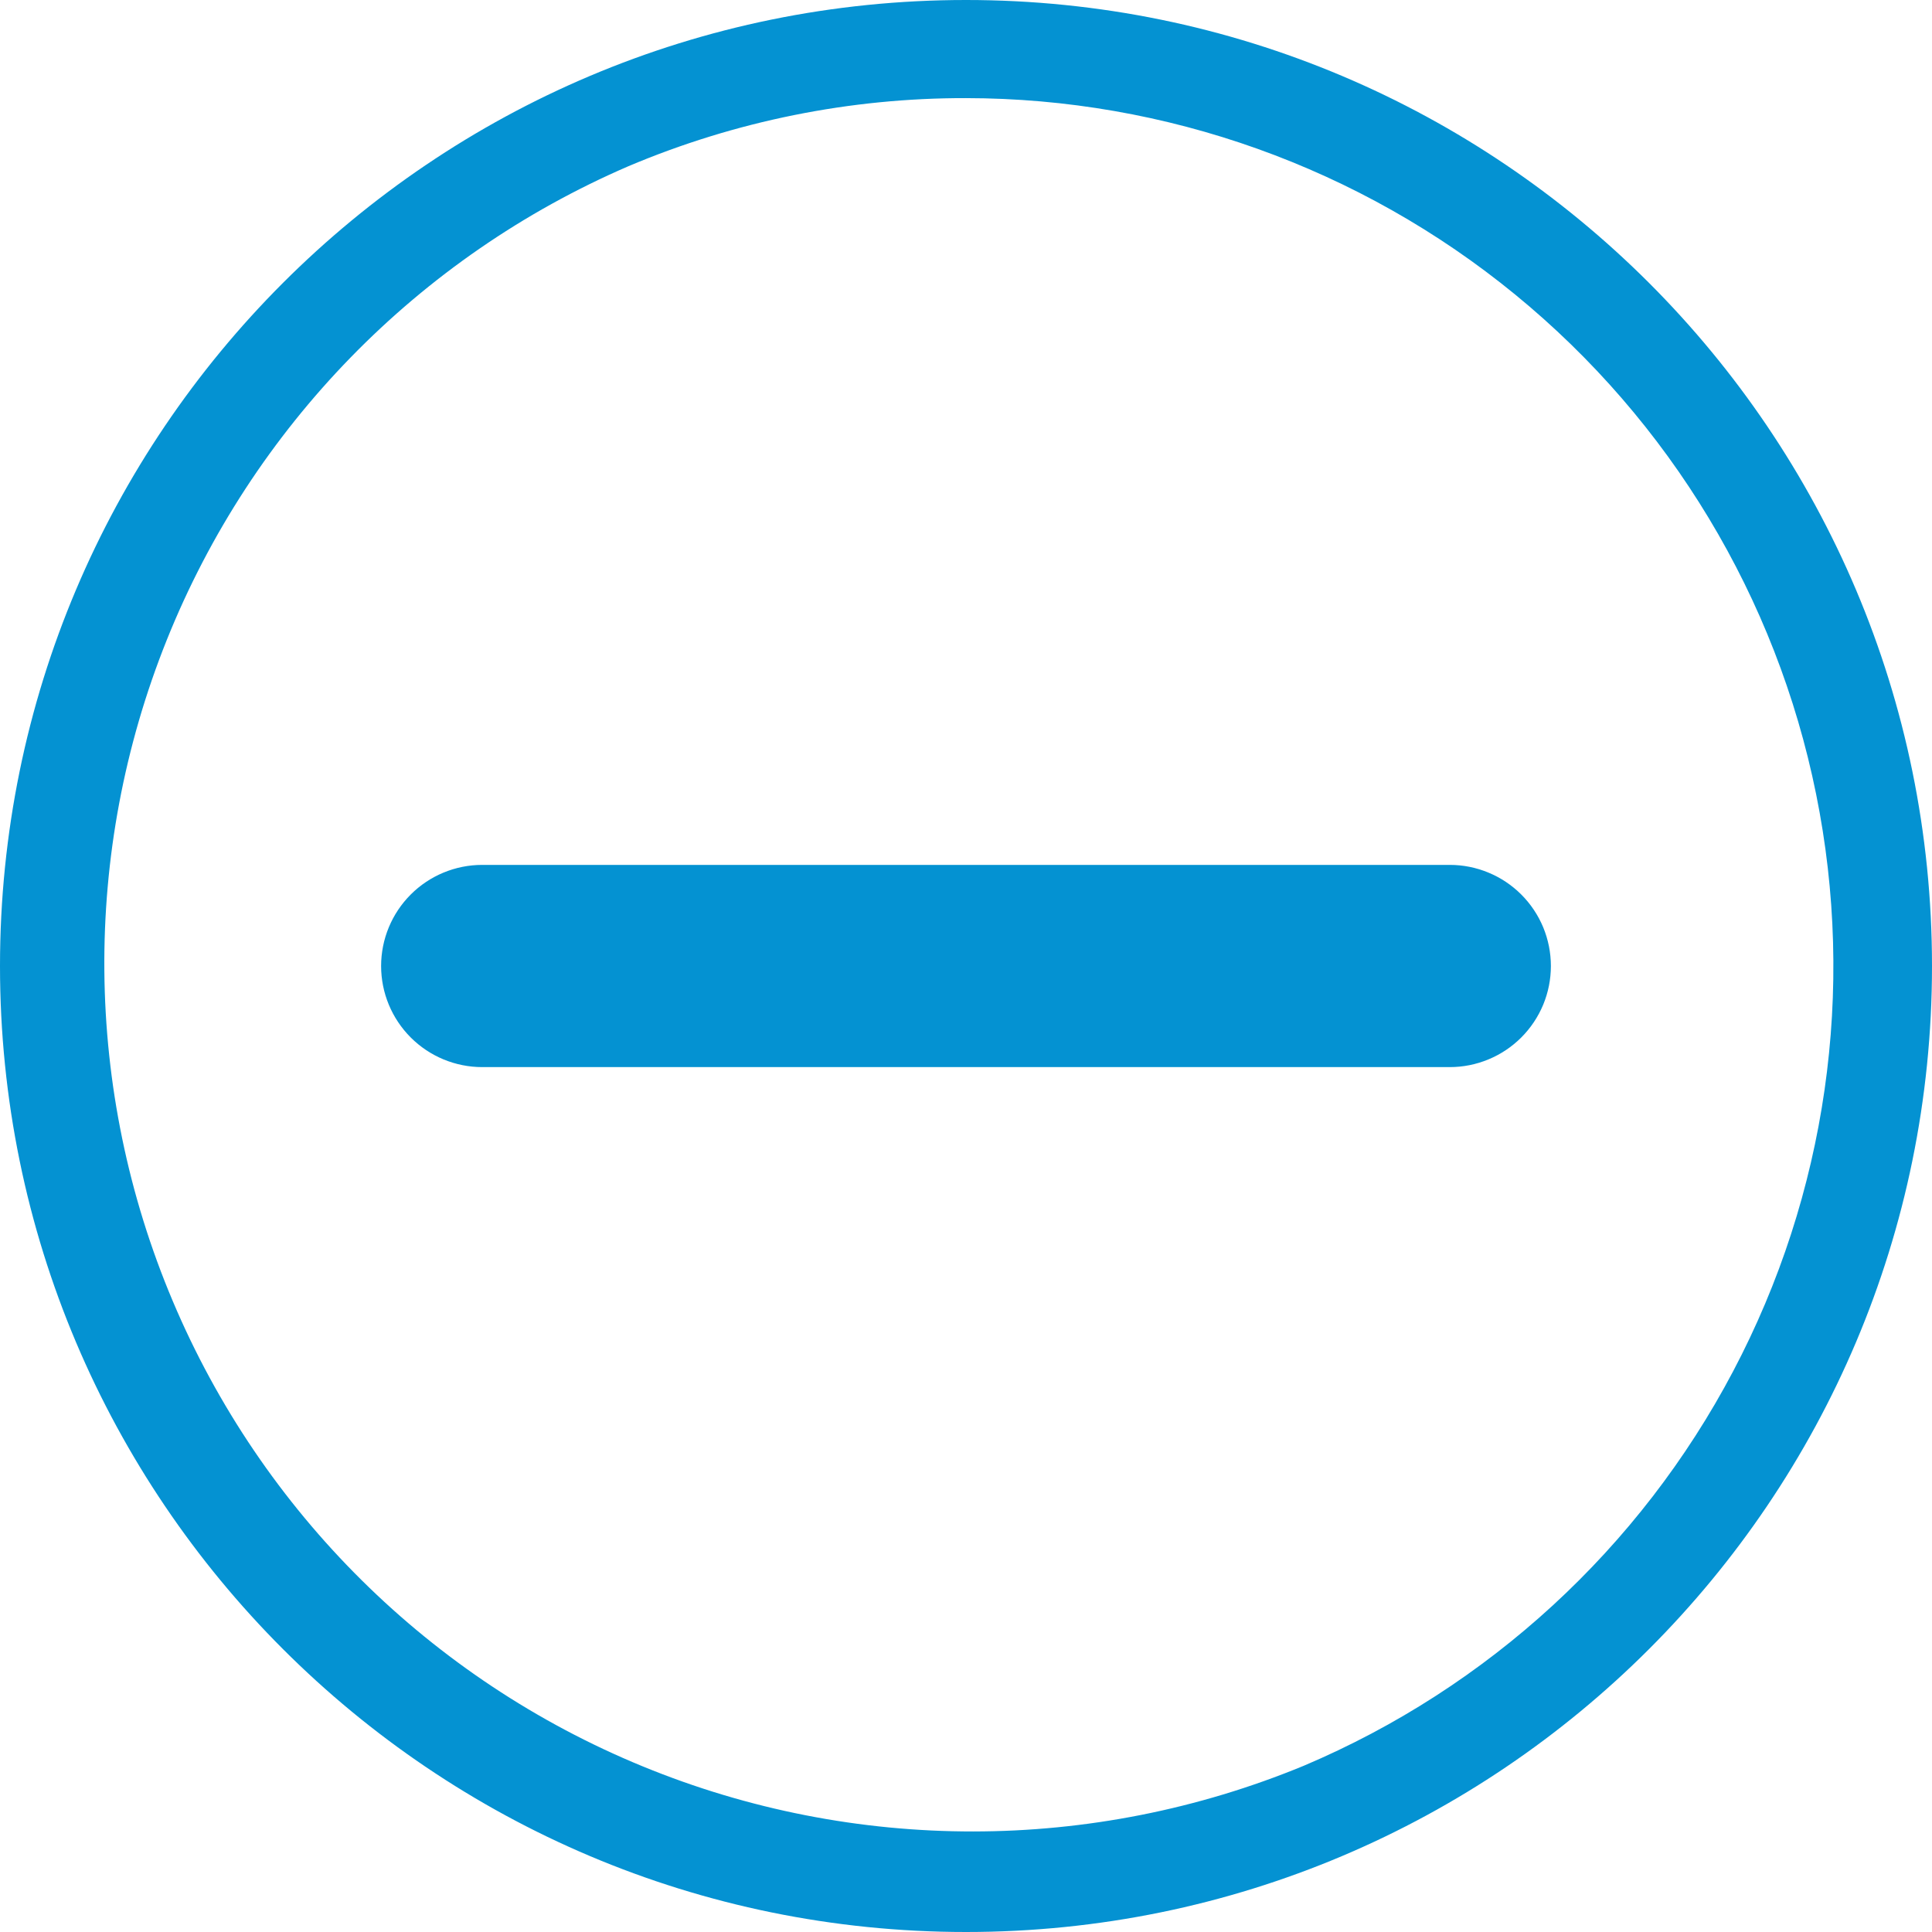 <svg width="42" height="42" viewBox="0 0 42 42" fill="none" xmlns="http://www.w3.org/2000/svg">
<path d="M21 2.133C25.352 2.137 29.569 3.645 32.937 6.402C36.305 9.158 38.617 12.994 39.48 17.26C40.345 21.525 39.708 25.958 37.678 29.808C35.649 33.658 32.351 36.688 28.343 38.386C23.741 40.286 18.574 40.291 13.969 38.398C9.363 36.506 5.692 32.87 3.755 28.283C1.817 23.696 1.772 18.53 3.627 13.909C5.482 9.288 9.088 5.588 13.66 3.614C15.982 2.632 18.479 2.128 21 2.133ZM21 0C9.402 0 0 9.402 0 21C0 32.598 9.402 42 21 42C32.598 42 42 32.598 42 21C42 9.402 32.598 0 21 0Z" fill="#0492D2"/>
<path d="M31.517 23.198H10.483C9.9 23.198 9.341 22.966 8.929 22.554C8.517 22.142 8.285 21.583 8.285 21C8.285 20.417 8.517 19.858 8.929 19.446C9.341 19.034 9.9 18.802 10.483 18.802H31.517C31.806 18.802 32.092 18.859 32.358 18.97C32.625 19.08 32.867 19.242 33.071 19.446C33.275 19.65 33.437 19.892 33.548 20.159C33.658 20.426 33.715 20.712 33.715 21C33.715 21.289 33.658 21.575 33.548 21.841C33.437 22.108 33.275 22.35 33.071 22.554C32.867 22.758 32.625 22.92 32.358 23.03C32.092 23.141 31.806 23.198 31.517 23.198Z" fill="#0492D2"/>
</svg>
